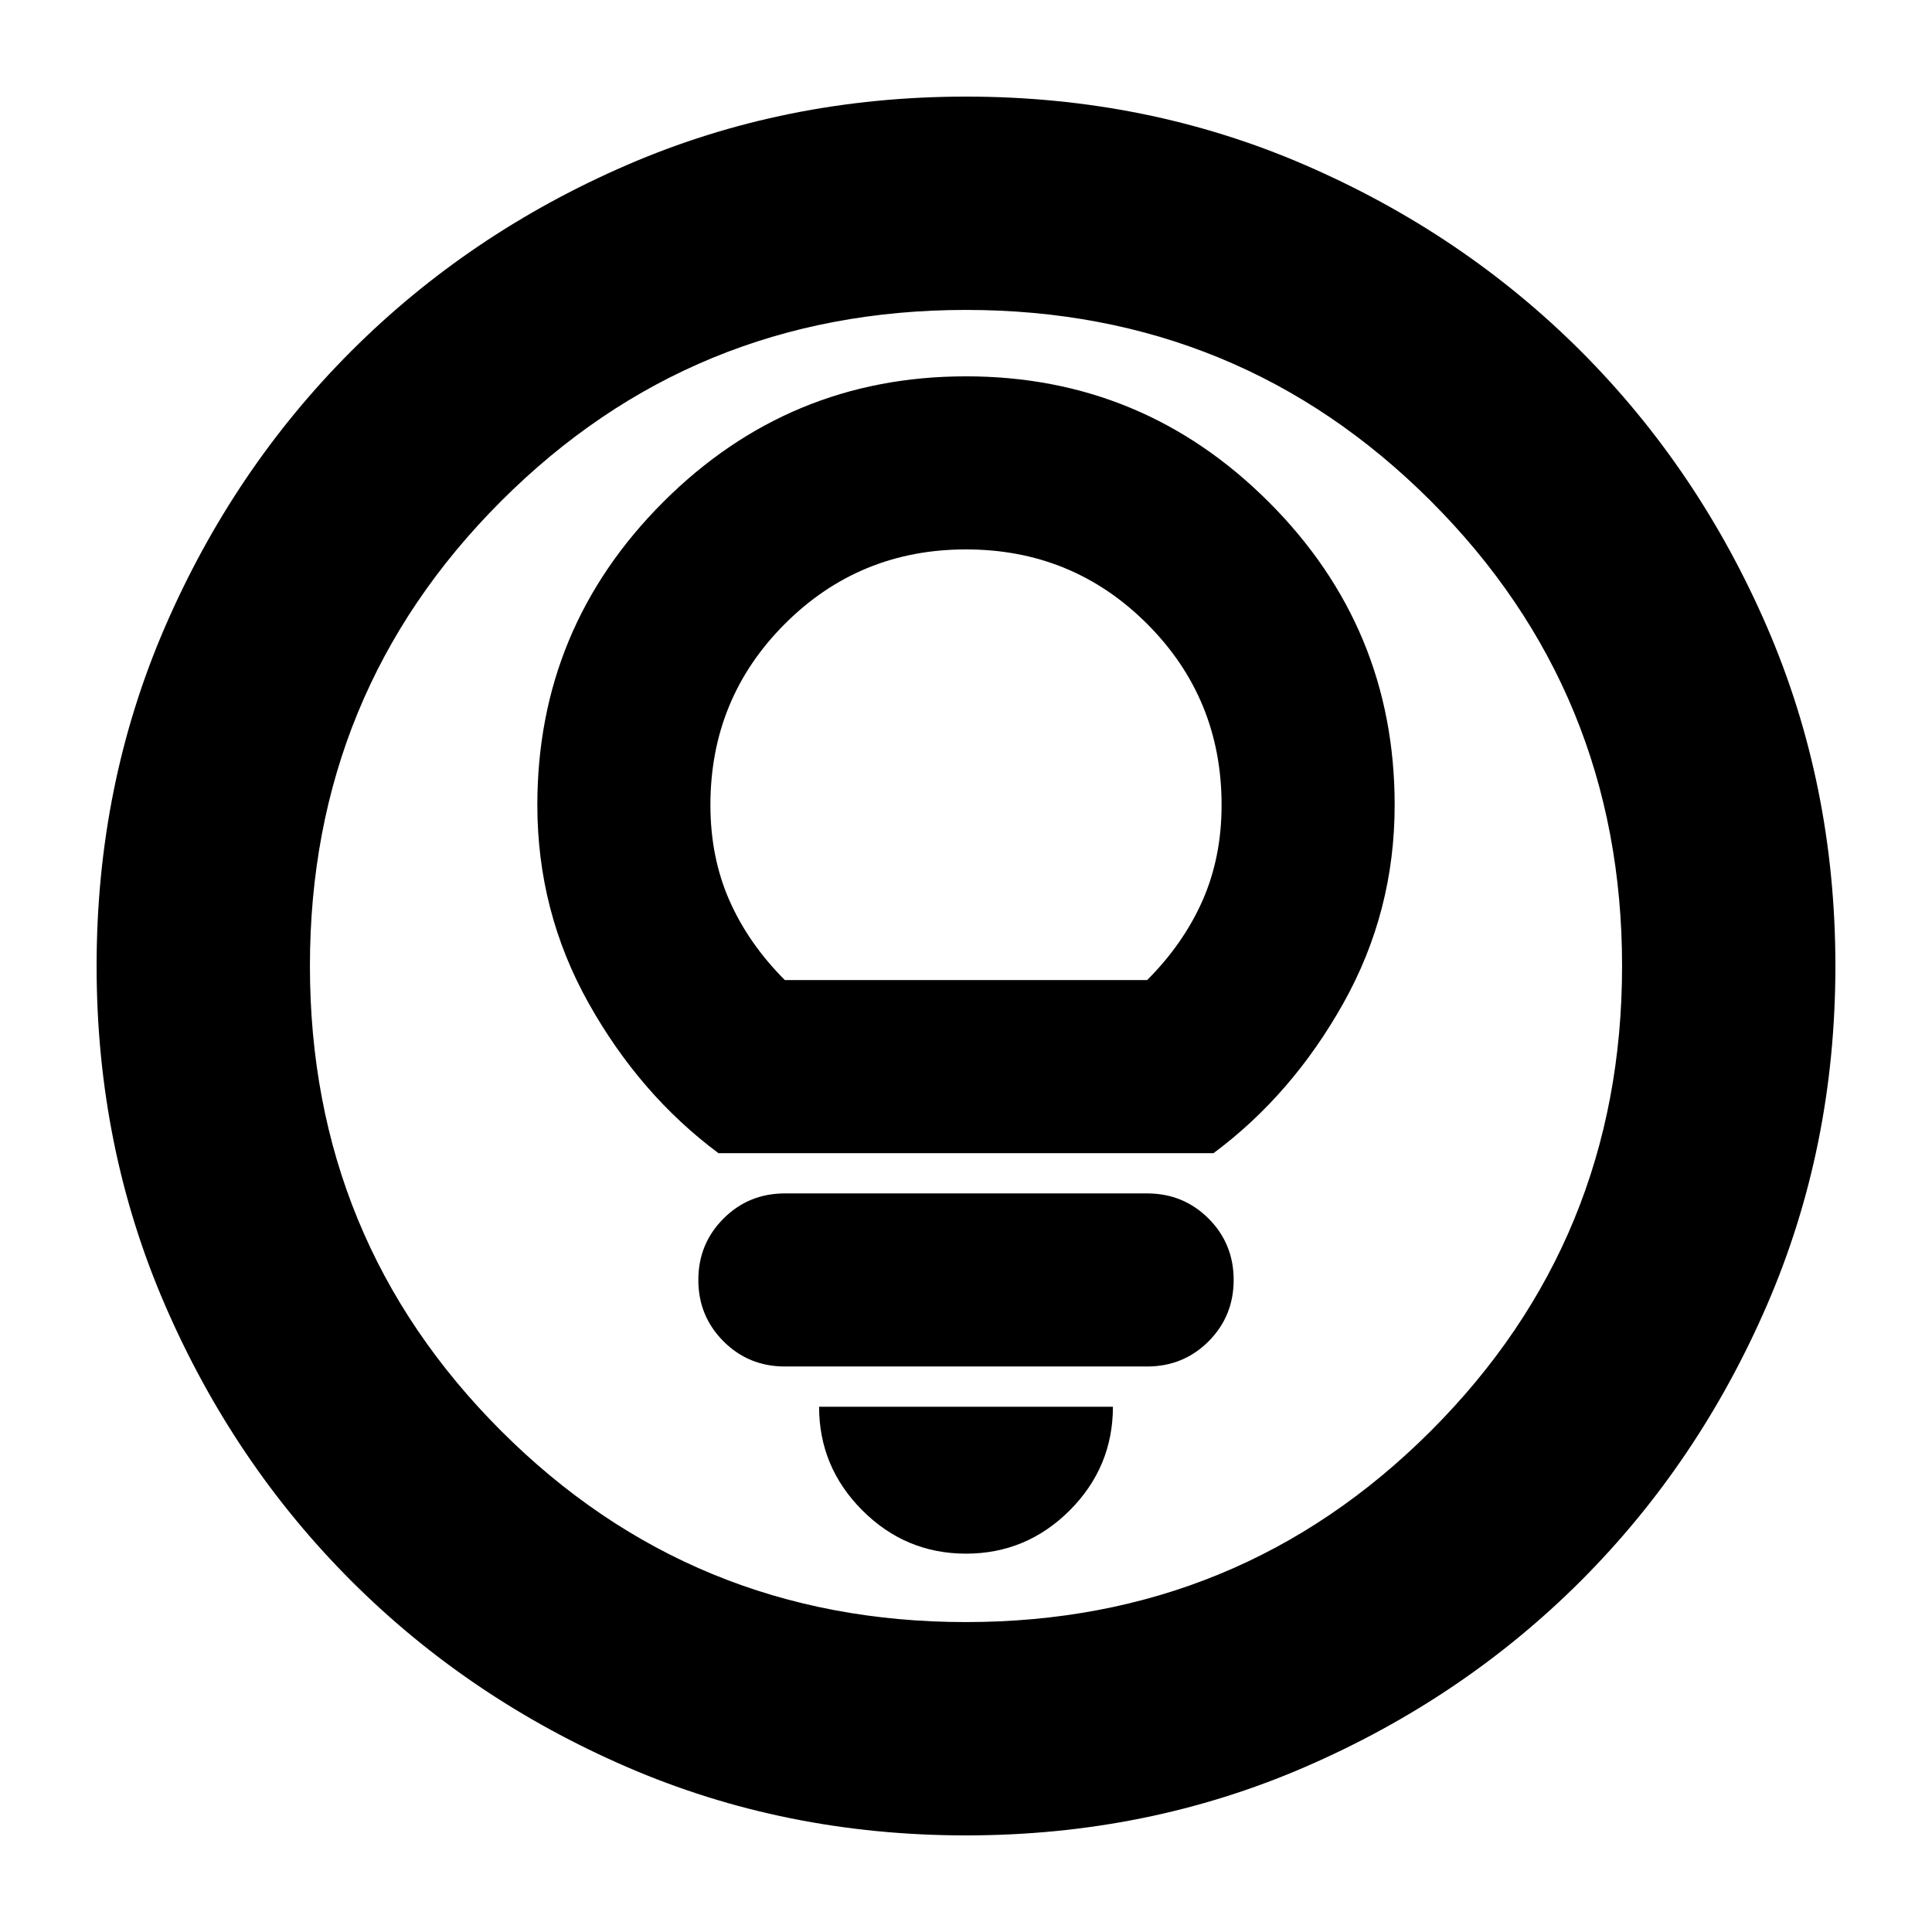 <svg xmlns="http://www.w3.org/2000/svg" height="24" width="24"><path d="M8.925 14.325H15.075Q16.05 13.6 16.688 12.462Q17.325 11.325 17.325 10Q17.325 7.8 15.762 6.237Q14.2 4.675 12 4.675Q9.8 4.675 8.238 6.237Q6.675 7.8 6.675 10Q6.675 11.325 7.312 12.462Q7.95 13.6 8.925 14.325ZM9.75 12.175Q9.3 11.725 9.062 11.188Q8.825 10.65 8.825 10Q8.825 8.675 9.75 7.75Q10.675 6.825 12 6.825Q13.325 6.825 14.25 7.75Q15.175 8.675 15.175 10Q15.175 10.65 14.938 11.188Q14.7 11.725 14.25 12.175ZM9.75 16.975H14.25Q14.7 16.975 15.013 16.663Q15.325 16.35 15.325 15.9Q15.325 15.45 15.013 15.137Q14.7 14.825 14.25 14.825H9.75Q9.3 14.825 8.988 15.137Q8.675 15.45 8.675 15.9Q8.675 16.35 8.988 16.663Q9.3 16.975 9.75 16.975ZM12 19.3Q12.75 19.3 13.288 18.763Q13.825 18.225 13.825 17.475H10.175Q10.175 18.225 10.713 18.763Q11.25 19.3 12 19.3ZM12 22.8Q9.75 22.8 7.787 21.95Q5.825 21.1 4.363 19.638Q2.9 18.175 2.05 16.212Q1.2 14.25 1.2 12Q1.2 9.75 2.05 7.787Q2.9 5.825 4.363 4.362Q5.825 2.9 7.787 2.05Q9.75 1.2 12 1.2Q14.25 1.2 16.212 2.05Q18.175 2.9 19.638 4.362Q21.1 5.825 21.95 7.787Q22.8 9.75 22.8 12Q22.8 14.25 21.95 16.212Q21.1 18.175 19.638 19.638Q18.175 21.1 16.212 21.95Q14.25 22.8 12 22.8ZM12 12Q12 12 12 12Q12 12 12 12Q12 12 12 12Q12 12 12 12Q12 12 12 12Q12 12 12 12Q12 12 12 12Q12 12 12 12ZM12 20.15Q15.4 20.15 17.775 17.775Q20.15 15.4 20.15 12Q20.15 8.6 17.775 6.225Q15.4 3.85 12 3.85Q8.6 3.85 6.225 6.225Q3.85 8.6 3.85 12Q3.85 15.4 6.225 17.775Q8.6 20.15 12 20.15Z"/></svg>